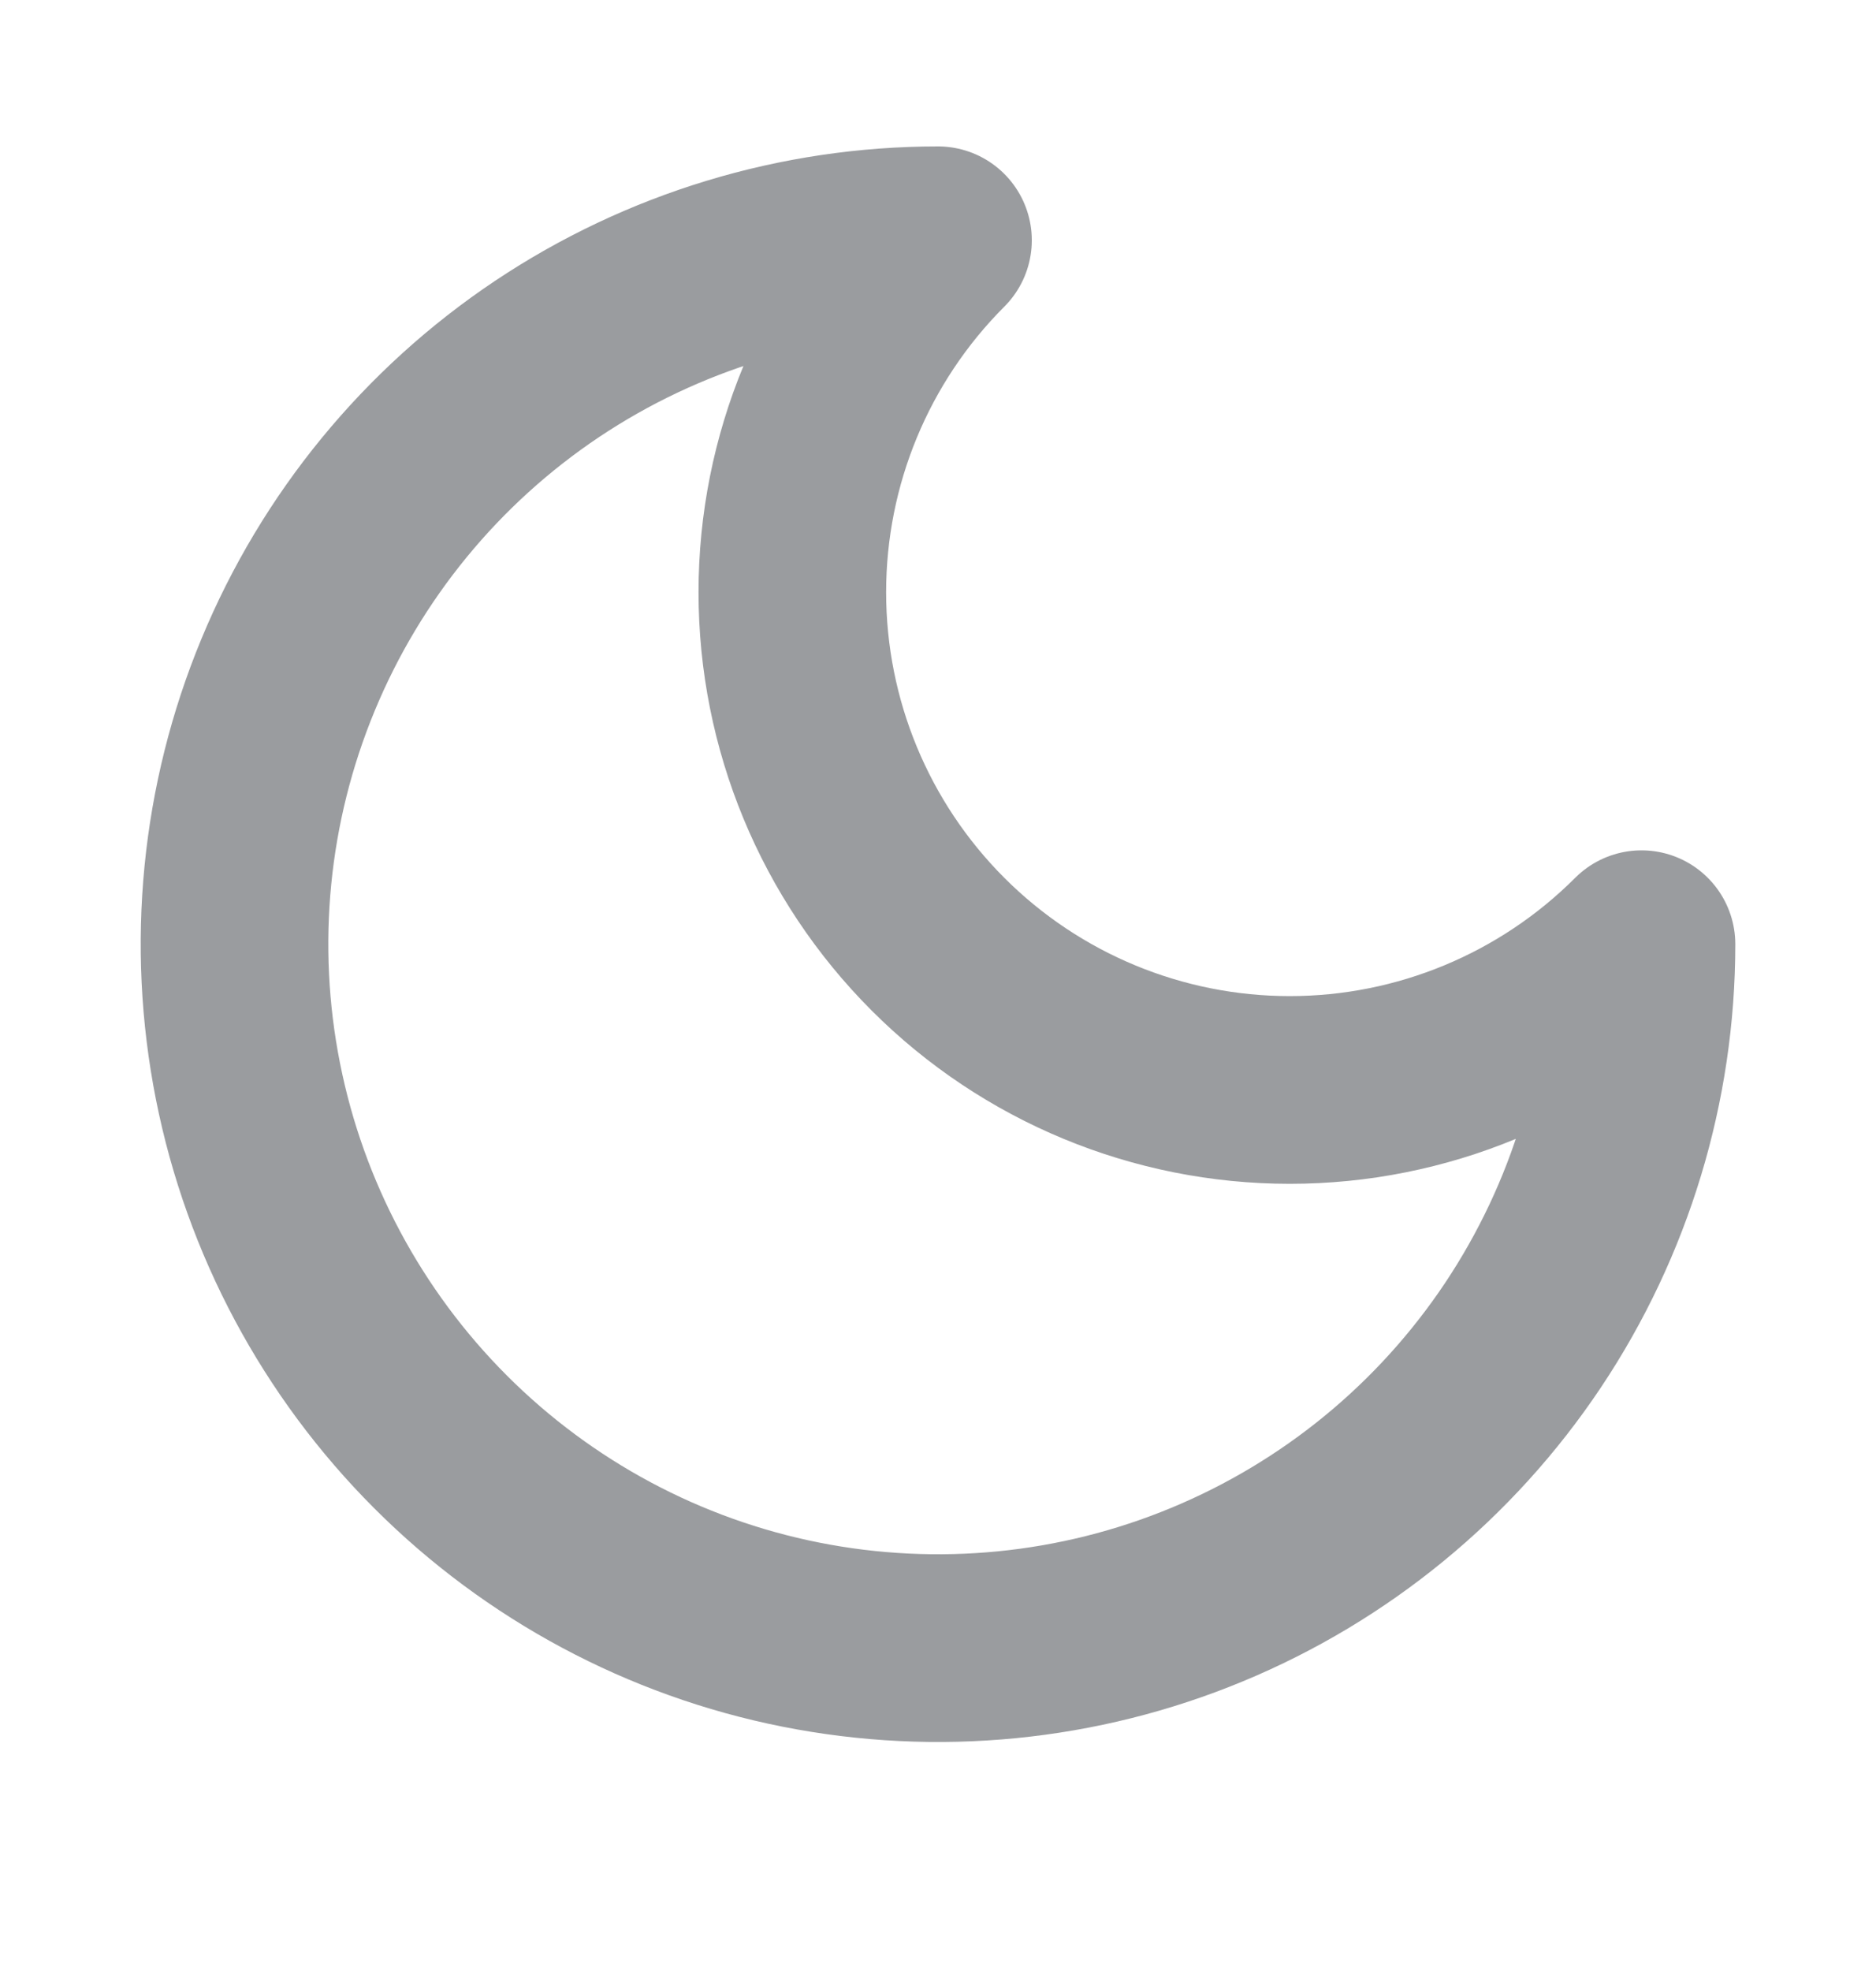 <svg width="20" height="21" viewBox="0 0 20 21" fill="none" xmlns="http://www.w3.org/2000/svg">
<path d="M10 2.56C9.005 3.555 8.447 4.903 8.447 6.31C8.447 7.717 9.005 9.065 10 10.06C10.995 11.055 12.344 11.613 13.75 11.613C15.156 11.613 16.505 11.055 17.5 10.06C17.5 11.543 17.06 12.993 16.236 14.227C15.412 15.46 14.241 16.421 12.87 16.989C11.5 17.557 9.992 17.705 8.537 17.416C7.082 17.127 5.746 16.412 4.697 15.363C3.648 14.314 2.933 12.978 2.644 11.523C2.355 10.068 2.503 8.56 3.071 7.19C3.639 5.819 4.6 4.648 5.833 3.824C7.067 3 8.517 2.56 10 2.56Z" stroke="#9A9C9F" stroke-width="2" stroke-linecap="round" stroke-linejoin="round"/>
</svg>